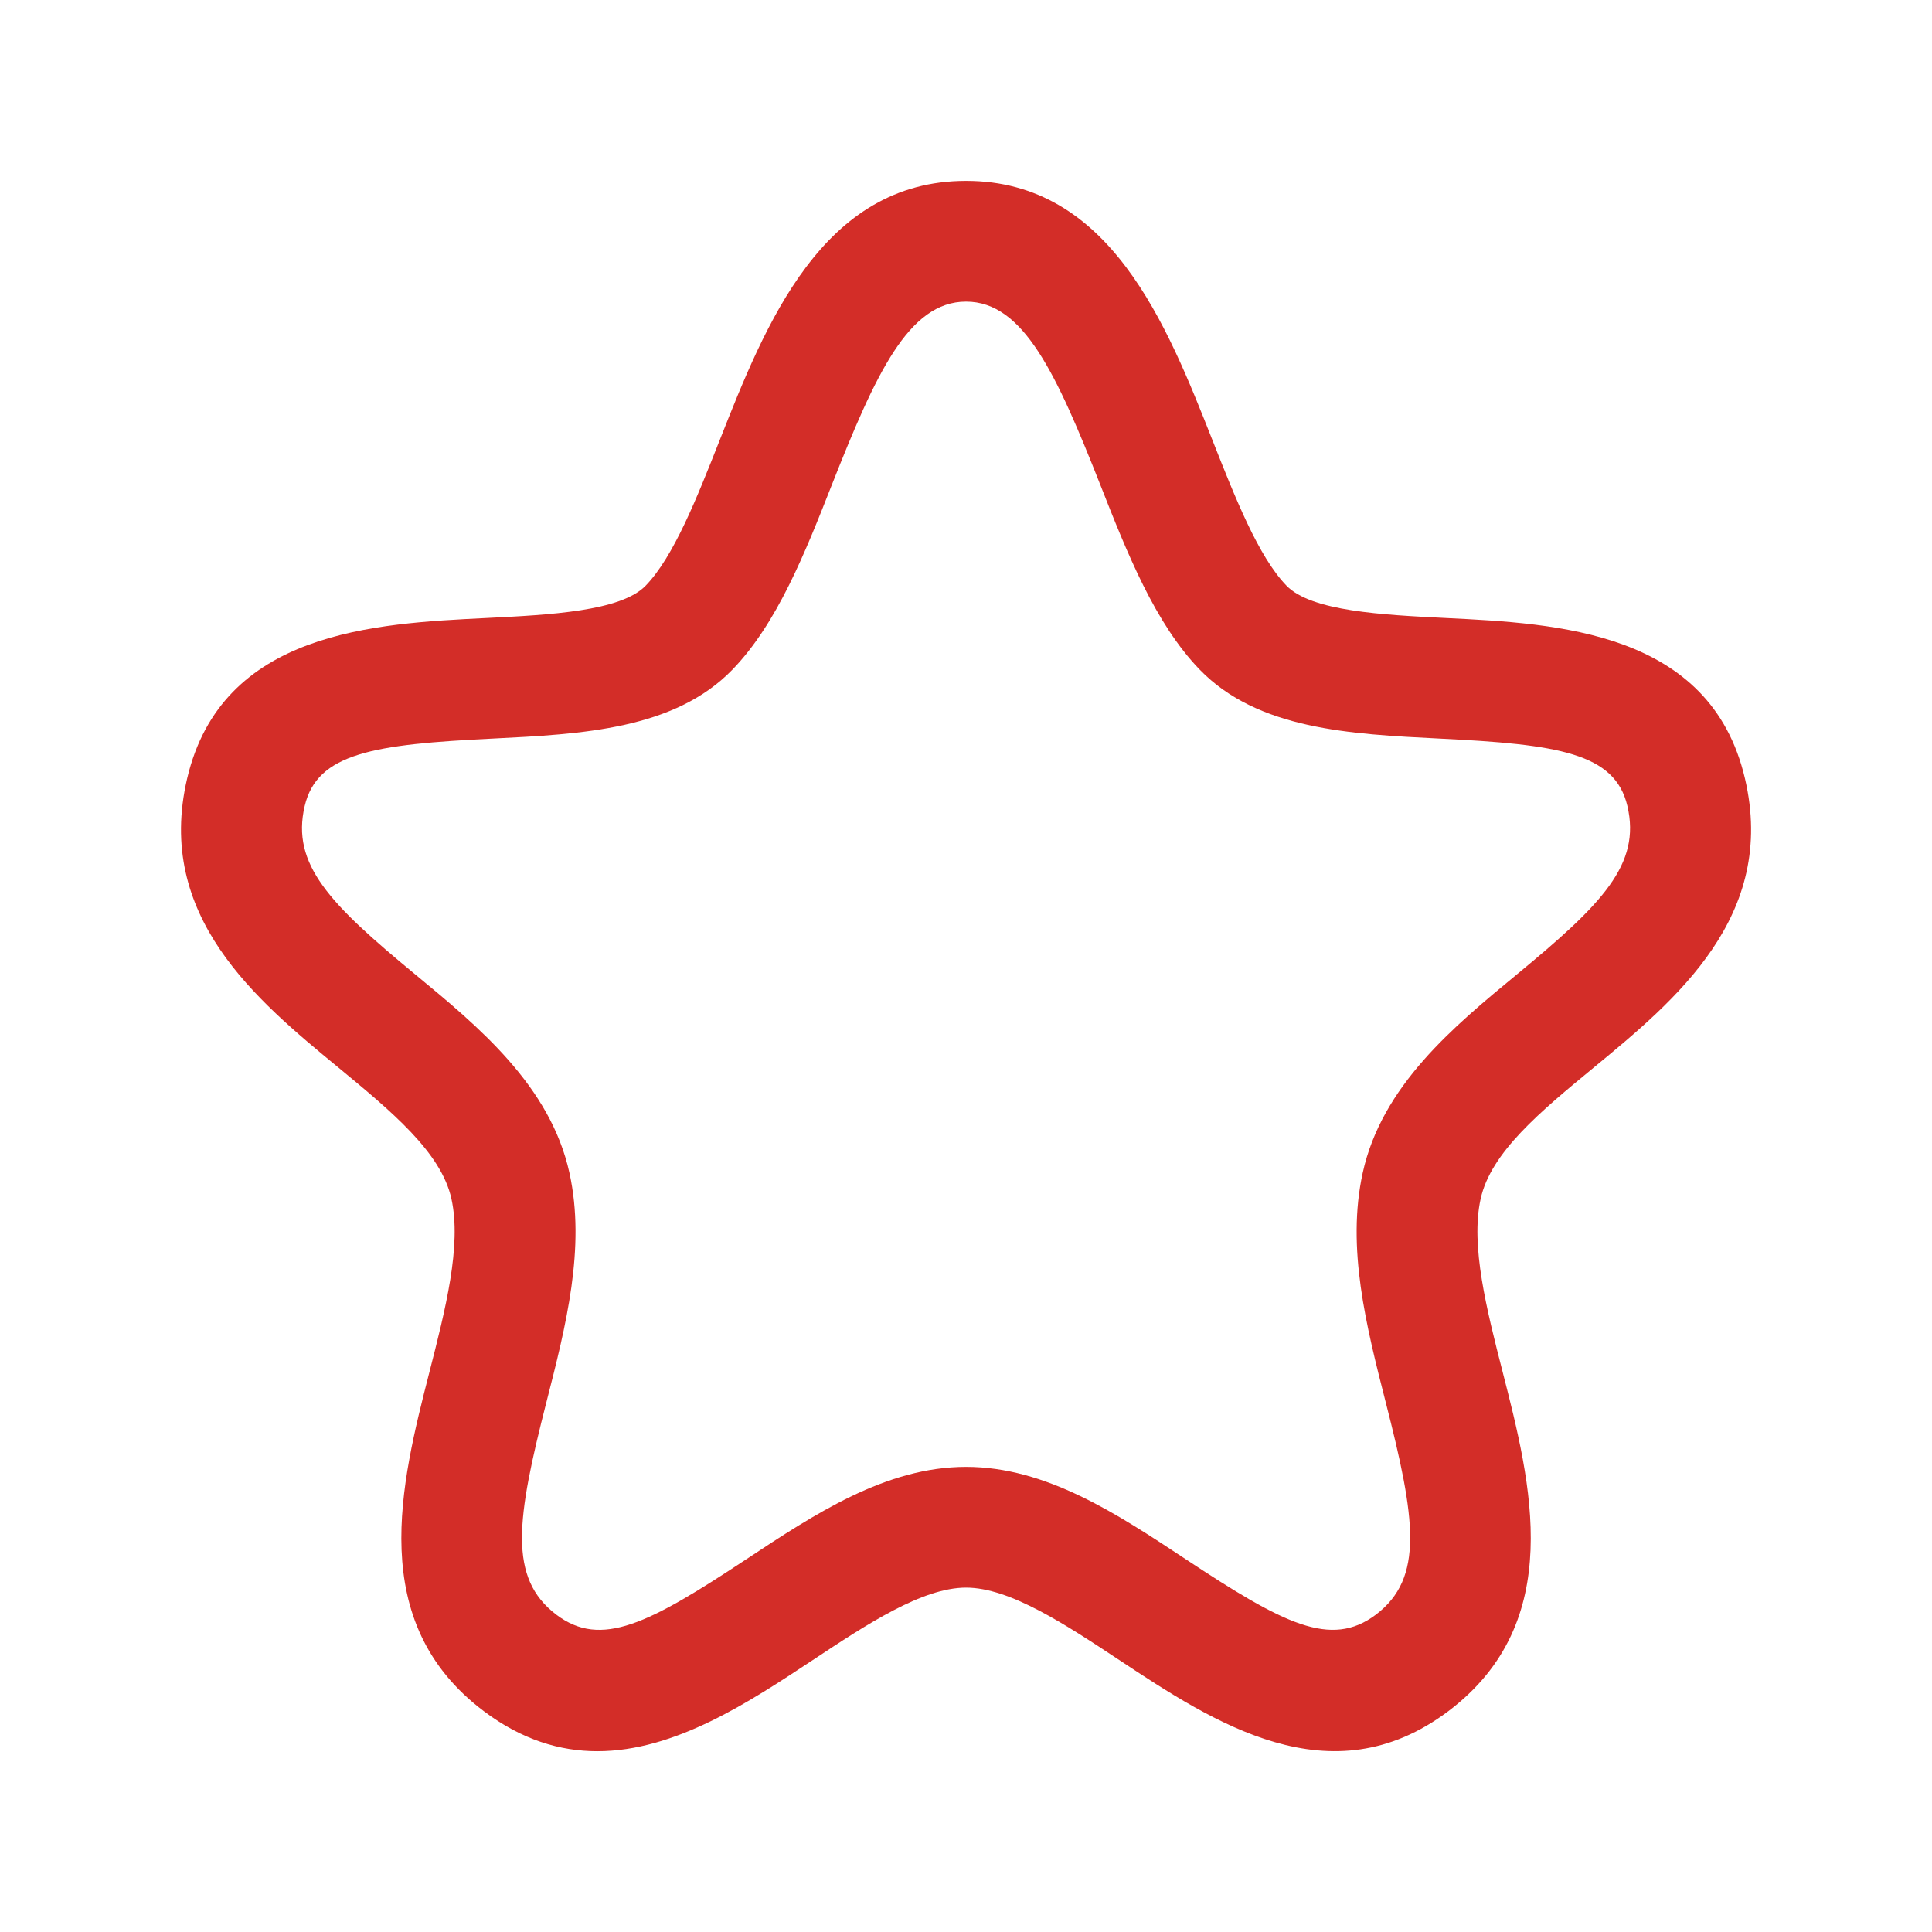 <svg width="24" height="24" viewBox="0 0 24 24" fill="none" xmlns="http://www.w3.org/2000/svg">
<path fill-rule="evenodd" clip-rule="evenodd" d="M12.001 3.747C11.286 3.747 10.877 4.647 10.335 6.019C10.001 6.868 9.654 7.744 9.099 8.318C8.378 9.062 7.229 9.12 6.117 9.175C4.649 9.247 3.94 9.353 3.785 10.013C3.615 10.738 4.096 11.228 5.155 12.102C5.943 12.752 6.836 13.488 7.074 14.571C7.278 15.5 7.029 16.475 6.788 17.417C6.417 18.869 6.308 19.602 6.912 20.059C7.468 20.478 8.058 20.172 9.27 19.37C10.124 18.806 11.005 18.222 12.001 18.222C12.996 18.222 13.878 18.806 14.731 19.37C15.942 20.171 16.531 20.478 17.09 20.059C17.694 19.602 17.585 18.868 17.213 17.416C16.973 16.475 16.724 15.5 16.928 14.57C17.165 13.488 18.058 12.752 18.846 12.102C19.905 11.229 20.386 10.738 20.216 10.012C20.061 9.353 19.353 9.247 17.885 9.175C16.773 9.12 15.623 9.062 14.903 8.318C14.348 7.744 14.001 6.868 13.667 6.019C13.124 4.646 12.715 3.747 12.001 3.747ZM7.42 21.754C6.957 21.754 6.483 21.613 6.009 21.256C4.541 20.149 4.981 18.428 5.334 17.046C5.532 16.272 5.736 15.475 5.608 14.893C5.482 14.315 4.86 13.803 4.202 13.26C3.187 12.424 1.923 11.382 2.325 9.67C2.756 7.839 4.656 7.745 6.043 7.677C6.826 7.638 7.713 7.594 8.021 7.275C8.369 6.916 8.659 6.181 8.94 5.469C9.507 4.033 10.212 2.247 12.001 2.247C13.789 2.247 14.495 4.033 15.062 5.469C15.343 6.181 15.633 6.916 15.981 7.275C16.289 7.594 17.176 7.638 17.959 7.677C19.346 7.745 21.246 7.839 21.676 9.669C22.078 11.382 20.814 12.424 19.8 13.26C19.141 13.803 18.519 14.315 18.393 14.893C18.265 15.474 18.469 16.272 18.667 17.045C19.021 18.428 19.46 20.148 17.993 21.256C16.528 22.358 15.073 21.395 13.903 20.621C13.235 20.179 12.544 19.722 12.001 19.722C11.457 19.722 10.766 20.179 10.098 20.621C9.307 21.144 8.386 21.754 7.42 21.754Z" fill="#D32D28"/>
</svg>
